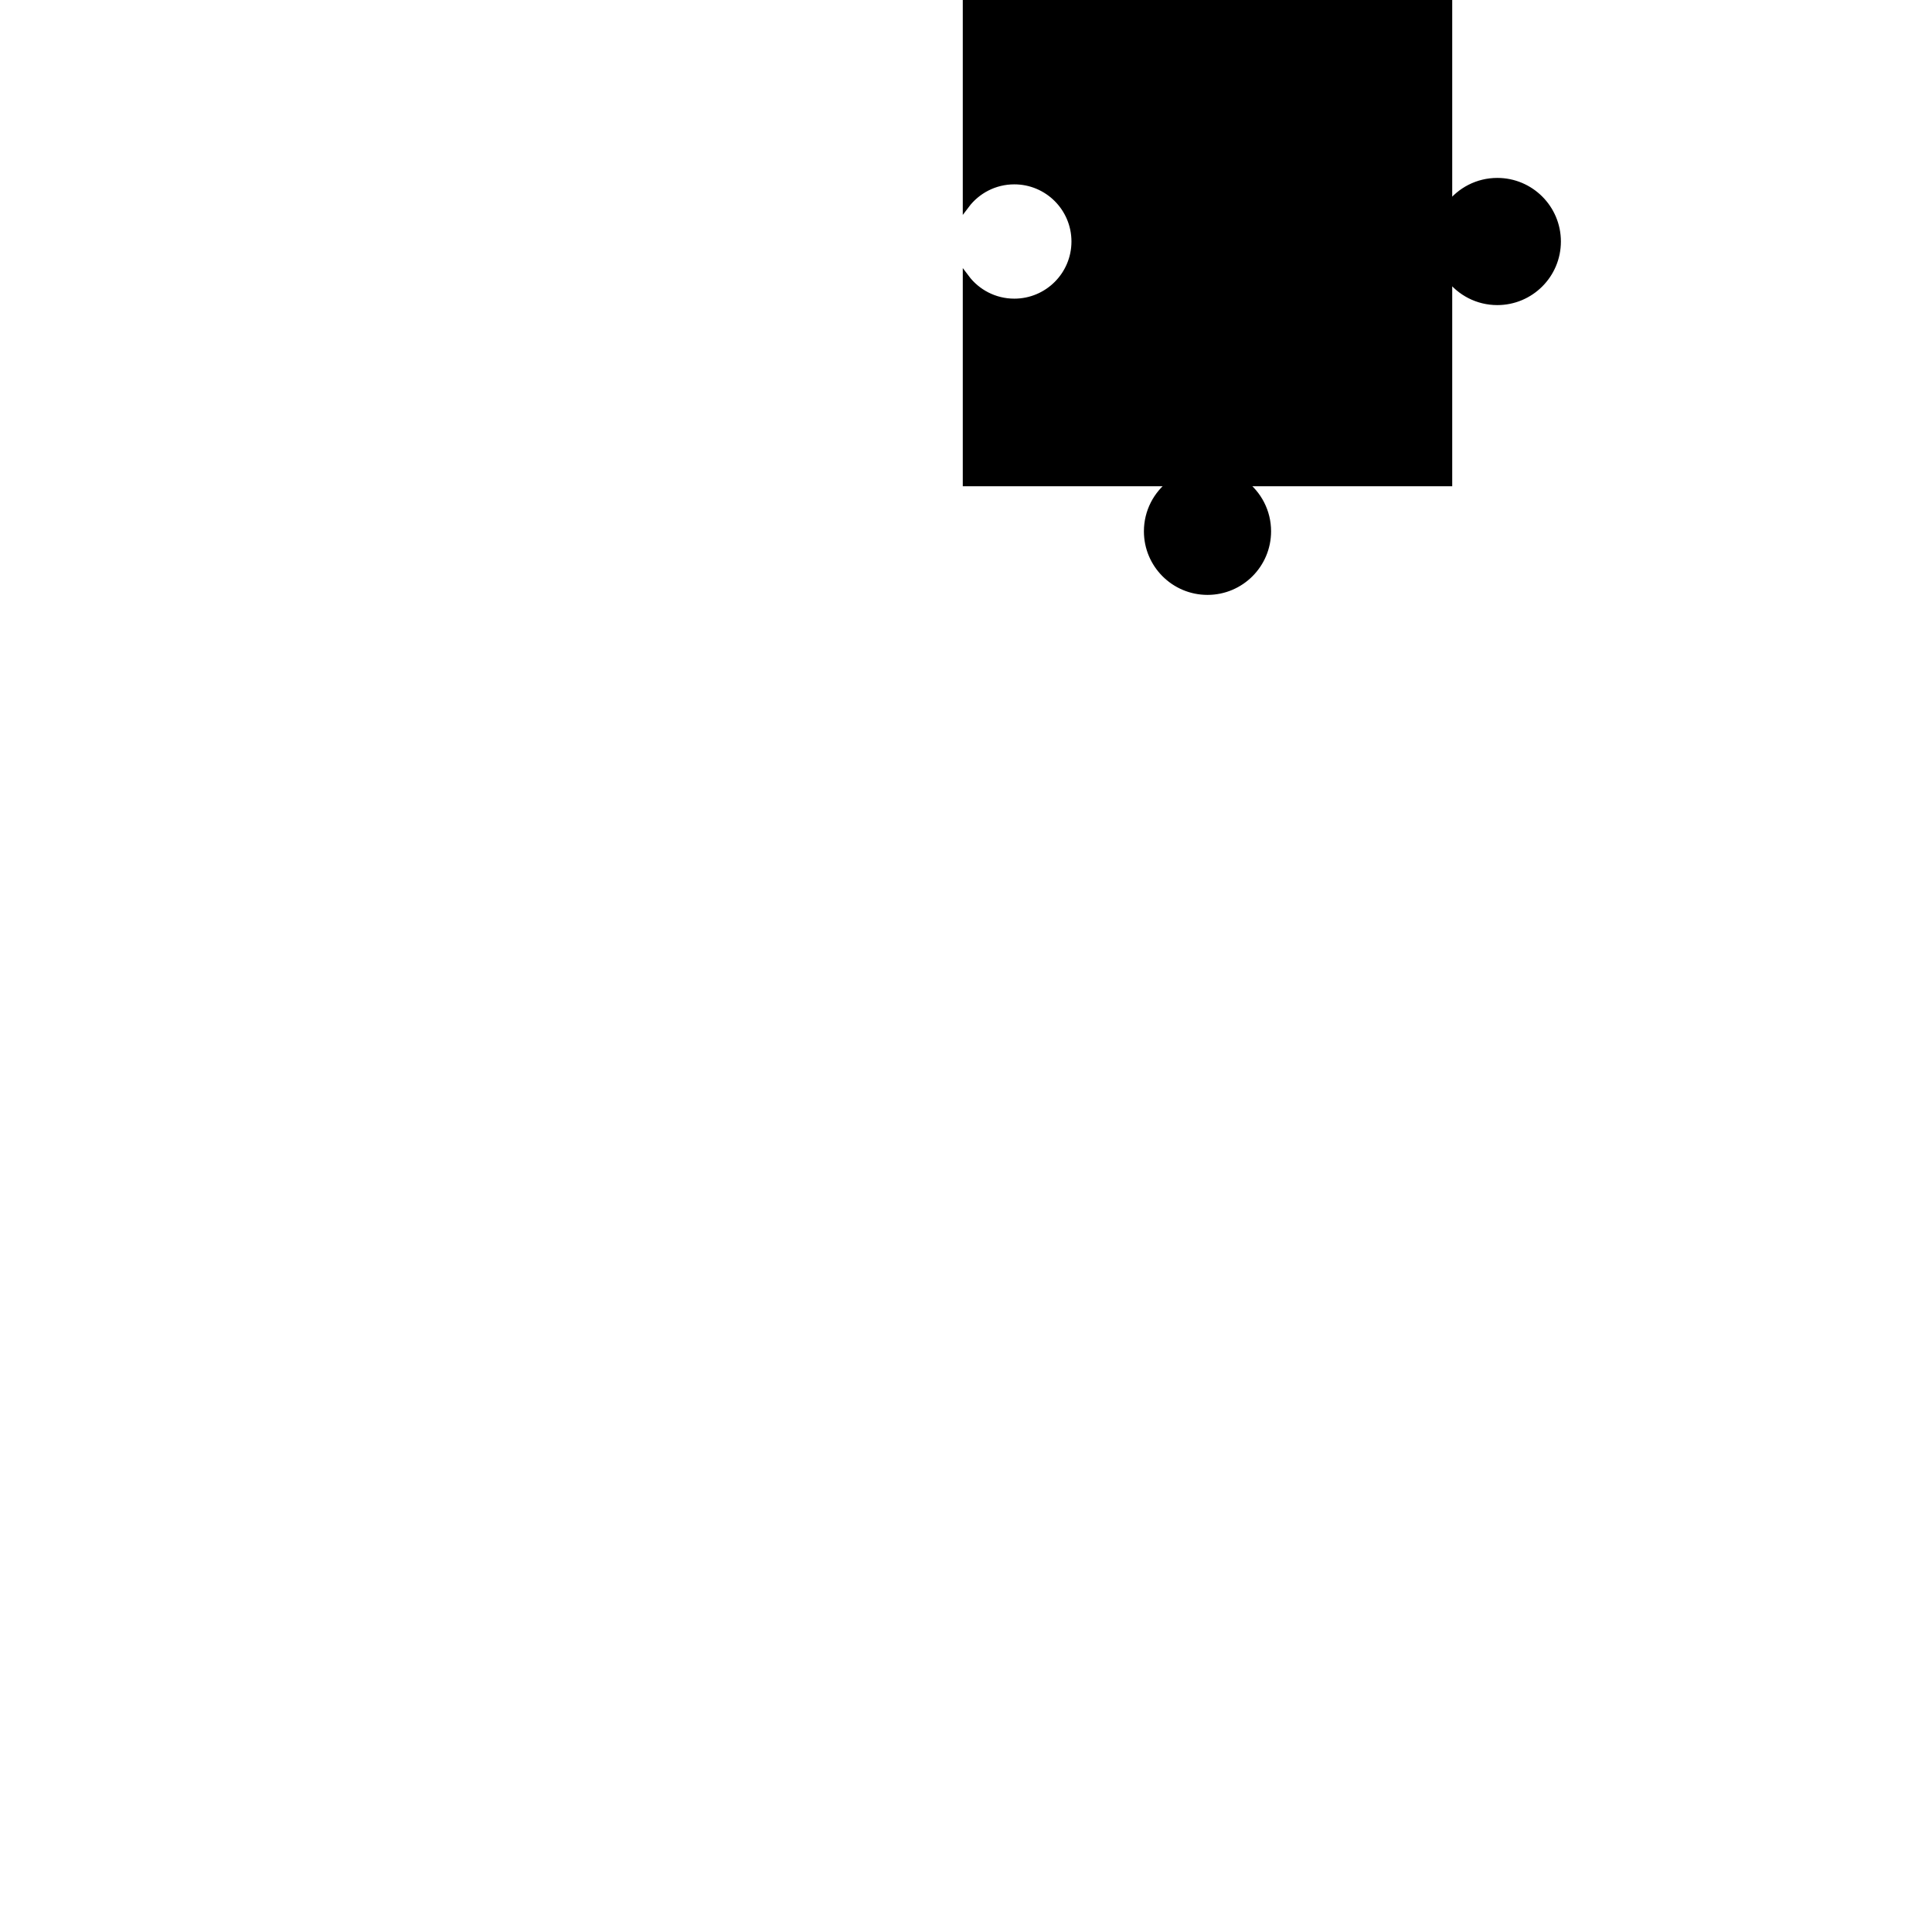 <?xml version="1.0" encoding="utf-8"?>
<!-- Generator: Adobe Illustrator 16.0.0, SVG Export Plug-In . SVG Version: 6.00 Build 0)  -->
<!DOCTYPE svg PUBLIC "-//W3C//DTD SVG 1.1//EN" "http://www.w3.org/Graphics/SVG/1.1/DTD/svg11.dtd">
<svg version="1.1" xmlns="http://www.w3.org/2000/svg" xmlns:xlink="http://www.w3.org/1999/xlink" x="0px" y="0px" width="600px"
	 height="600px" viewBox="0 0 600 600" enable-background="new 0 0 600 600" xml:space="preserve">
<g id="gb">
</g>
<g id="_x31_-1">
</g>
<g id="_x31_-2">
</g>
<g id="_x31_-3">
</g>
<g id="_x32_-1">
</g>
<g id="_x32_-2">
</g>
<g id="_x32_-3">
</g>
<g id="_x33_-1">
</g>
<g id="_x33_-2">
</g>
<g id="_x33_-3">
</g>
<g id="opis">
</g>
<g id="polje">
	<path stroke="#000000" stroke-width="2" stroke-miterlimit="10" d="M465,56.254c-6.133,0-11.579,2.945-15,7.499V0H300v63.752
		c3.421-4.553,8.866-7.499,15-7.499c10.355,0,18.75,8.393,18.75,18.75c0,10.352-8.395,18.746-18.75,18.746
		c-6.133,0-11.579-2.945-15-7.498V150h63.75c-4.553,3.421-7.499,8.866-7.499,15c0,10.356,8.394,18.75,18.746,18.75
		c10.356,0,18.749-8.395,18.749-18.75c0-6.133-2.945-11.579-7.499-15H450V86.251c3.421,4.553,8.866,7.498,15,7.498
		c10.355,0,18.75-8.394,18.75-18.746C483.75,64.647,475.355,56.254,465,56.254z"/>
</g>
</svg>
